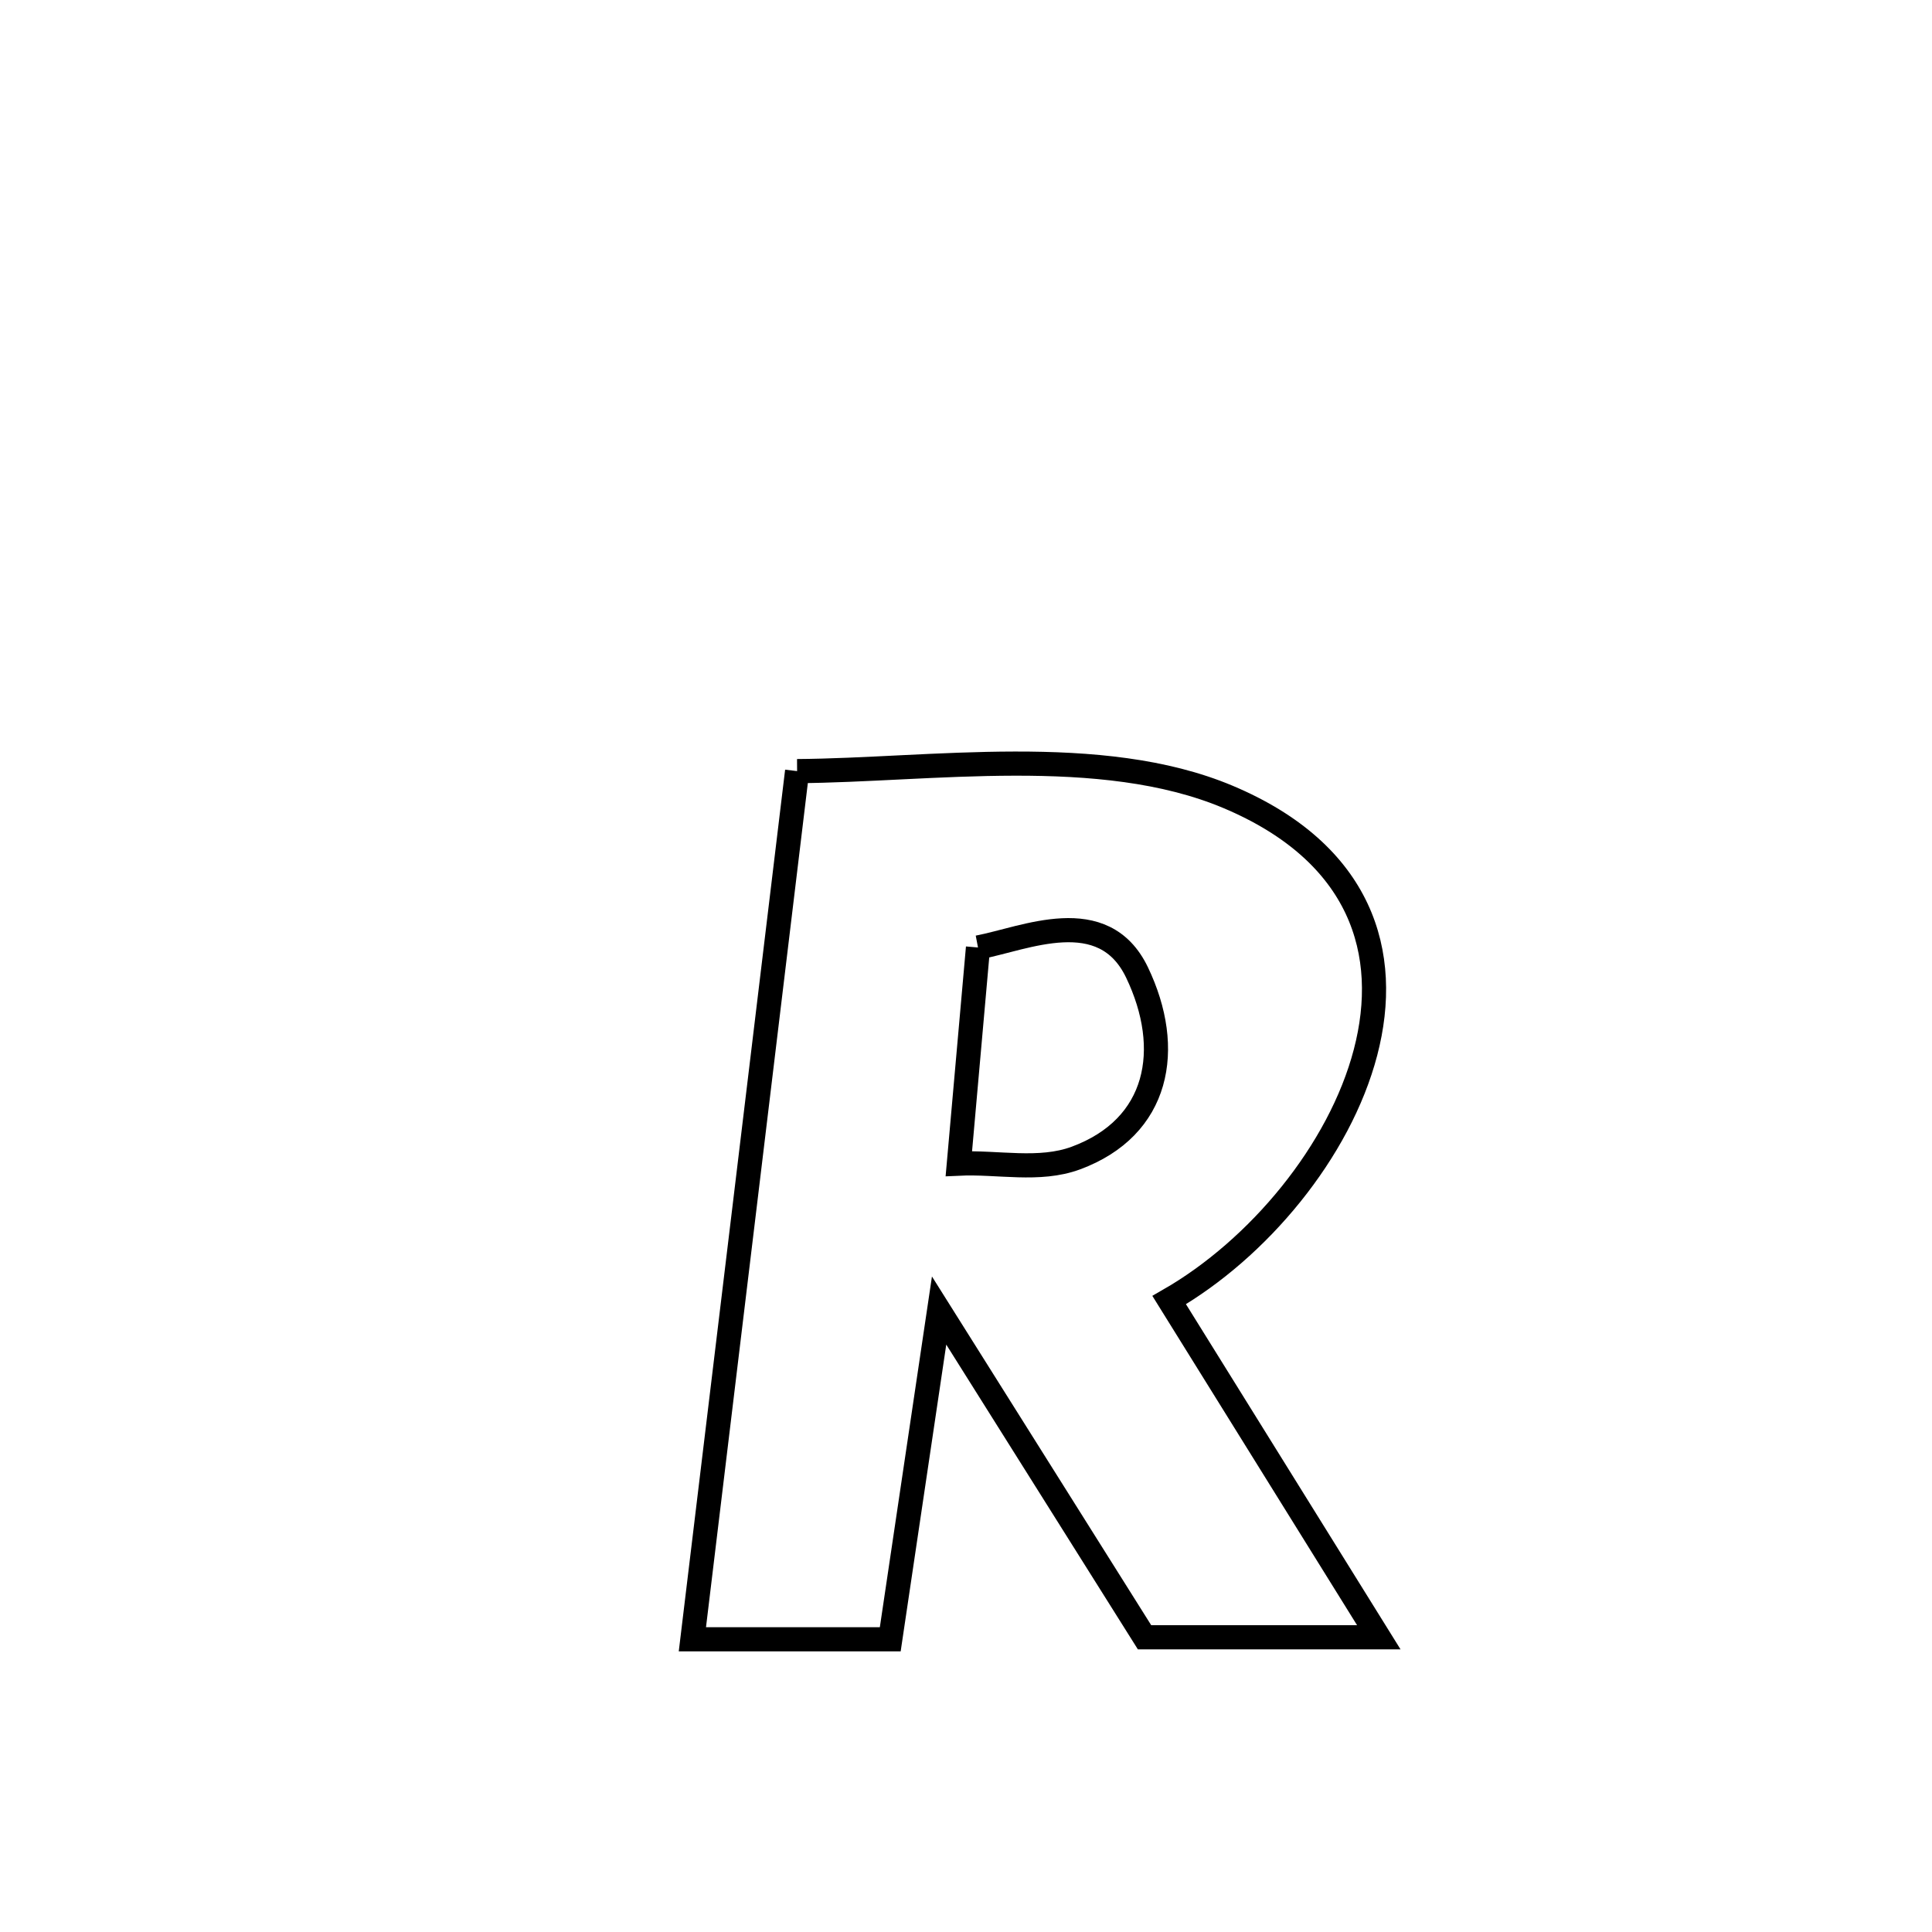 <svg xmlns="http://www.w3.org/2000/svg" viewBox="0.0 0.0 24.0 24.0" height="200px" width="200px"><path fill="none" stroke="black" stroke-width=".3" stroke-opacity="1.0"  filling="0" d="M9.902 9.579 L9.902 9.579 C11.554 9.568 13.675 9.235 15.254 9.899 C16.915 10.598 17.285 11.843 16.963 13.073 C16.642 14.302 15.629 15.515 14.524 16.15 L14.524 16.15 C15.392 17.547 16.26 18.943 17.128 20.339 L17.128 20.339 C16.642 20.339 14.695 20.339 14.218 20.339 L14.218 20.339 C13.368 18.986 12.517 17.633 11.666 16.28 L11.666 16.28 C11.464 17.641 11.261 19.003 11.059 20.364 L11.059 20.364 C10.24 20.364 9.42 20.364 8.601 20.364 L8.601 20.364 C8.818 18.567 9.035 16.769 9.252 14.971 C9.469 13.174 9.685 11.376 9.902 9.579 L9.902 9.579"></path>
<path fill="none" stroke="black" stroke-width=".3" stroke-opacity="1.0"  filling="0" d="M12.149 11.77 L12.149 11.77 C12.733 11.659 13.706 11.209 14.124 12.079 C14.581 13.032 14.398 14.004 13.364 14.386 C12.909 14.554 12.395 14.432 11.911 14.455 L11.911 14.455 C11.926 14.284 12.13 11.99 12.149 11.77 L12.149 11.77"></path></svg>